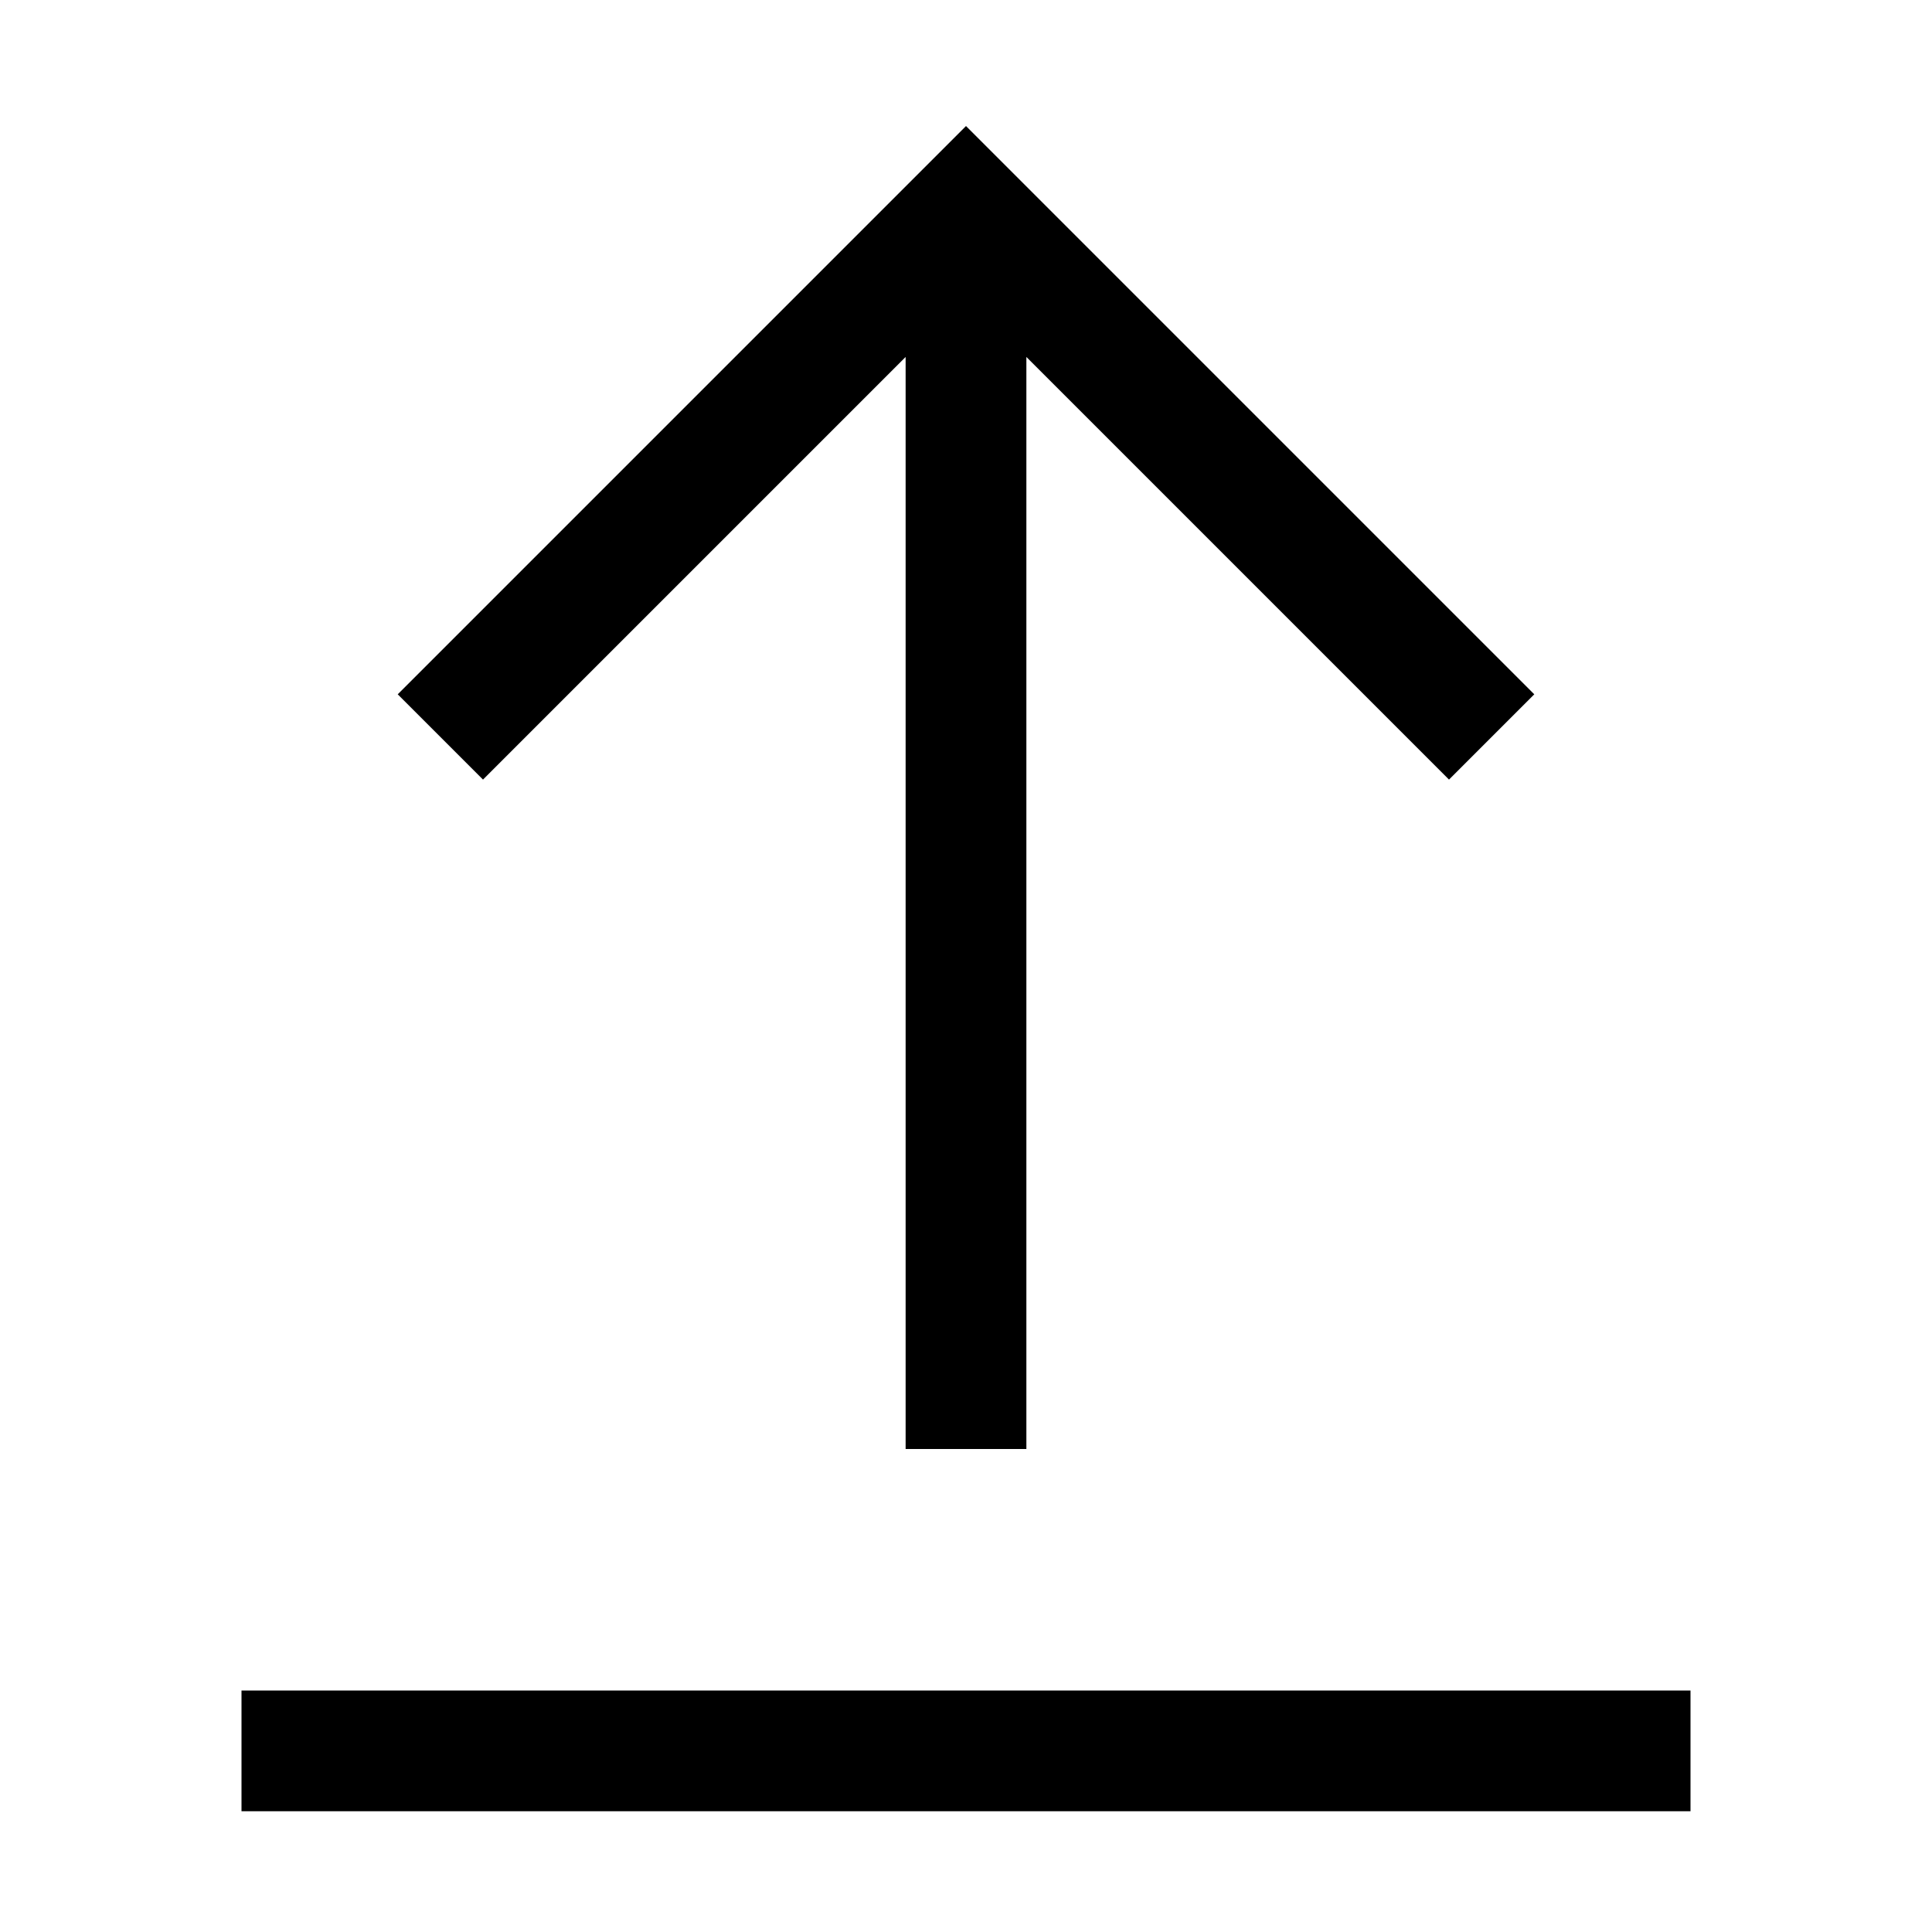 <svg xmlns="http://www.w3.org/2000/svg" width="24" height="24" viewBox="0 0 384 512"><path class="pr-icon-duotone-primary" d="M203.3 44.7L192 33.4 180.7 44.7l-128 128L41.4 184 64 206.6l11.3-11.3L176 94.6 176 368l0 16 32 0 0-16 0-273.4L308.7 195.3 320 206.6 342.6 184l-11.3-11.3-128-128zM16 448L0 448l0 32 16 0 352 0 16 0 0-32-16 0L16 448z"/></svg>